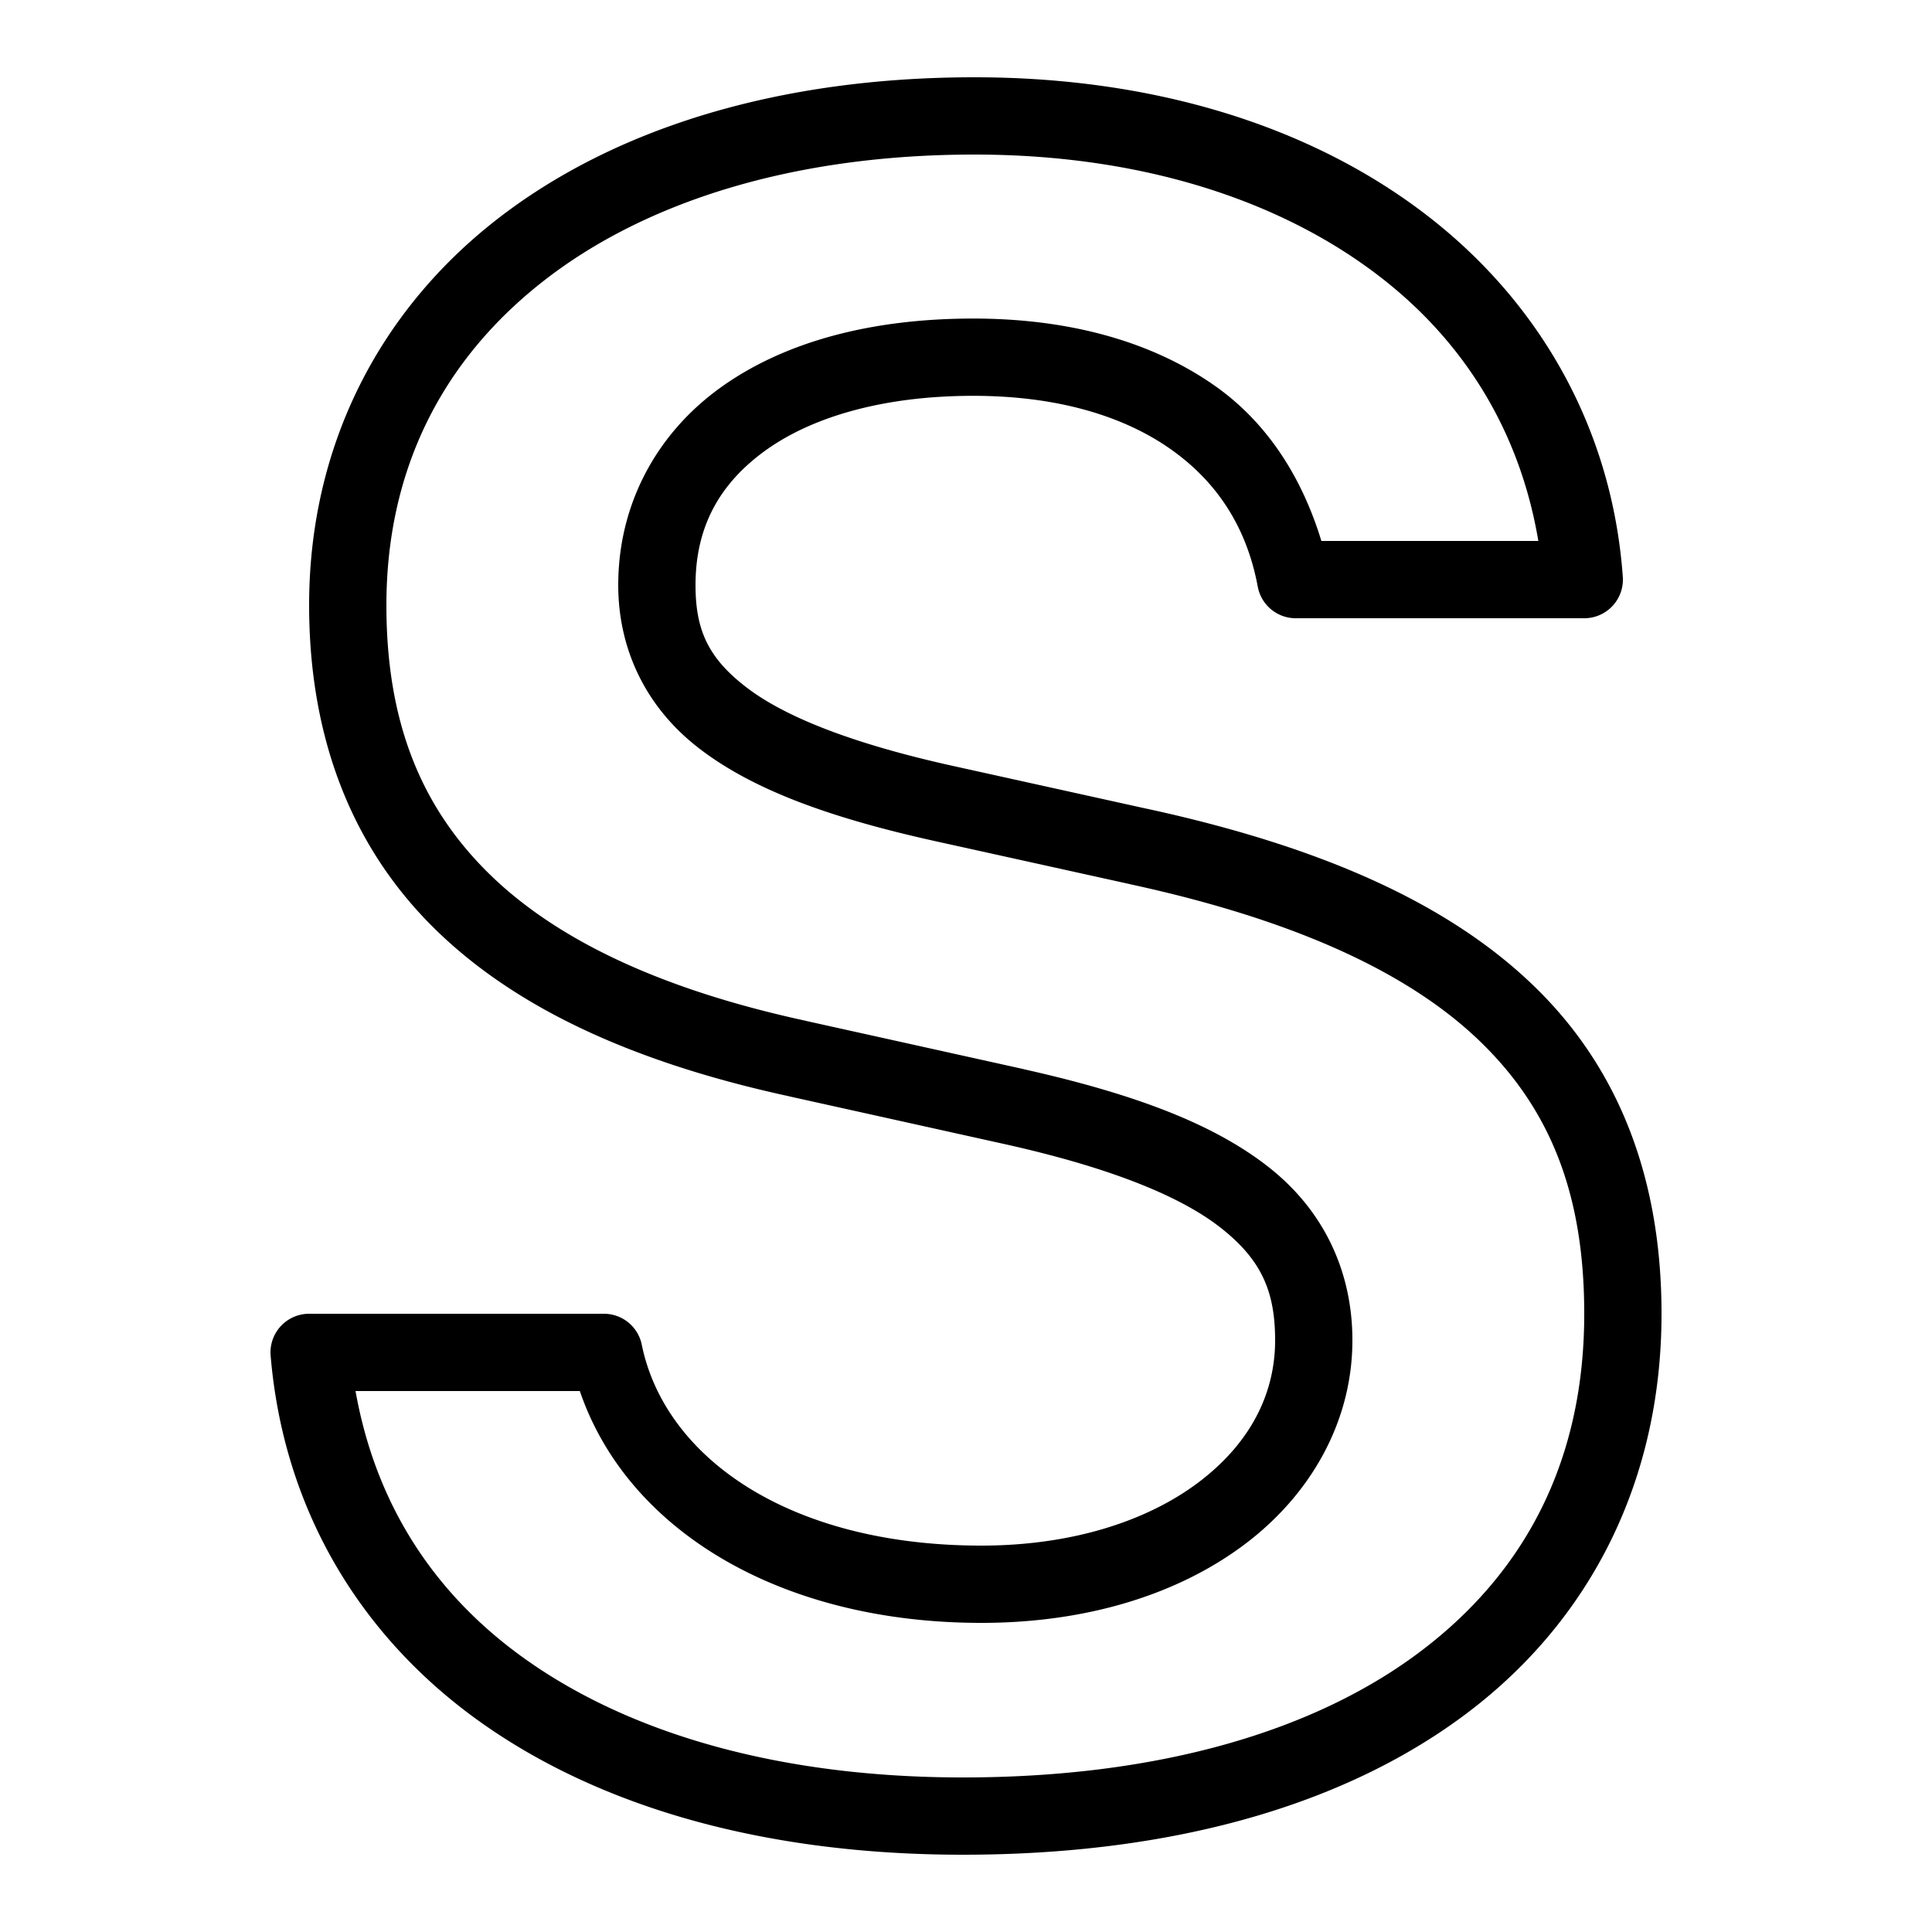 <svg fill="#000000" xmlns="http://www.w3.org/2000/svg"  viewBox="0 0 50 50" width="50px" height="50px"><path d="M 25.219 2 C 20.18 2 15.903 3.304 12.846 5.689 C 9.789 8.075 8 11.573 8 15.662 C 8 18.984 9.036 21.804 11.148 23.934 C 13.26 26.063 16.364 27.491 20.428 28.373 L 20.422 28.373 L 26.053 29.621 C 28.769 30.23 30.572 30.968 31.605 31.785 C 32.639 32.603 33 33.413 33 34.686 C 33 36.113 32.32 37.38 31.018 38.363 C 29.715 39.346 27.777 40 25.398 40 C 20.415 40 17.205 37.717 16.609 34.801 A 1 1 0 0 0 15.629 34 L 8 34 A 1 1 0 0 0 7.004 35.084 C 7.335 39.037 9.3 42.342 12.443 44.574 C 15.587 46.806 19.87 48 24.918 48 C 30.349 48 34.839 46.718 38.02 44.295 C 41.2 41.871 43 38.272 43 34 C 43 30.612 41.969 27.738 39.742 25.561 C 37.516 23.384 34.199 21.911 29.682 20.93 L 29.678 20.93 L 24.68 19.826 C 22.052 19.246 20.309 18.55 19.318 17.789 C 18.327 17.029 18 16.304 18 15.141 C 18 13.652 18.607 12.528 19.805 11.662 C 21.002 10.797 22.842 10.244 25.188 10.244 C 27.352 10.244 29.064 10.761 30.283 11.615 C 31.502 12.469 32.265 13.649 32.551 15.184 A 1 1 0 0 0 33.533 16 L 41 16 A 1 1 0 0 0 41.998 14.928 C 41.725 11.119 39.87 7.833 36.91 5.559 C 33.95 3.284 29.91 2 25.219 2 z M 25.219 4 C 29.545 4 33.142 5.185 35.691 7.145 C 37.949 8.879 39.346 11.23 39.812 14 L 34.197 14 C 33.702 12.377 32.814 10.946 31.43 9.977 C 29.803 8.837 27.671 8.244 25.188 8.244 C 22.532 8.244 20.279 8.851 18.633 10.041 C 16.987 11.231 16 13.057 16 15.141 C 16 16.794 16.708 18.306 18.102 19.375 C 19.495 20.444 21.485 21.169 24.25 21.779 L 29.25 22.883 A 1 1 0 0 0 29.254 22.885 C 33.563 23.82 36.51 25.198 38.344 26.99 C 40.177 28.783 41 30.998 41 34 C 41 37.728 39.532 40.629 36.807 42.705 C 34.082 44.782 30.032 46 24.918 46 C 20.186 46 16.317 44.872 13.602 42.943 C 11.19 41.231 9.714 38.881 9.201 36 L 15.006 36 C 16.232 39.599 20.189 42 25.398 42 C 28.142 42 30.506 41.255 32.223 39.959 C 33.94 38.663 35 36.773 35 34.686 C 35 32.937 34.284 31.352 32.848 30.217 C 31.411 29.081 29.349 28.31 26.49 27.67 A 1 1 0 0 0 26.488 27.668 L 20.855 26.42 A 1 1 0 0 0 20.852 26.418 C 17.021 25.587 14.302 24.271 12.568 22.523 C 10.834 20.775 10 18.584 10 15.662 C 10 12.141 11.455 9.309 14.074 7.266 C 16.694 5.222 20.526 4 25.219 4 z"/></svg>